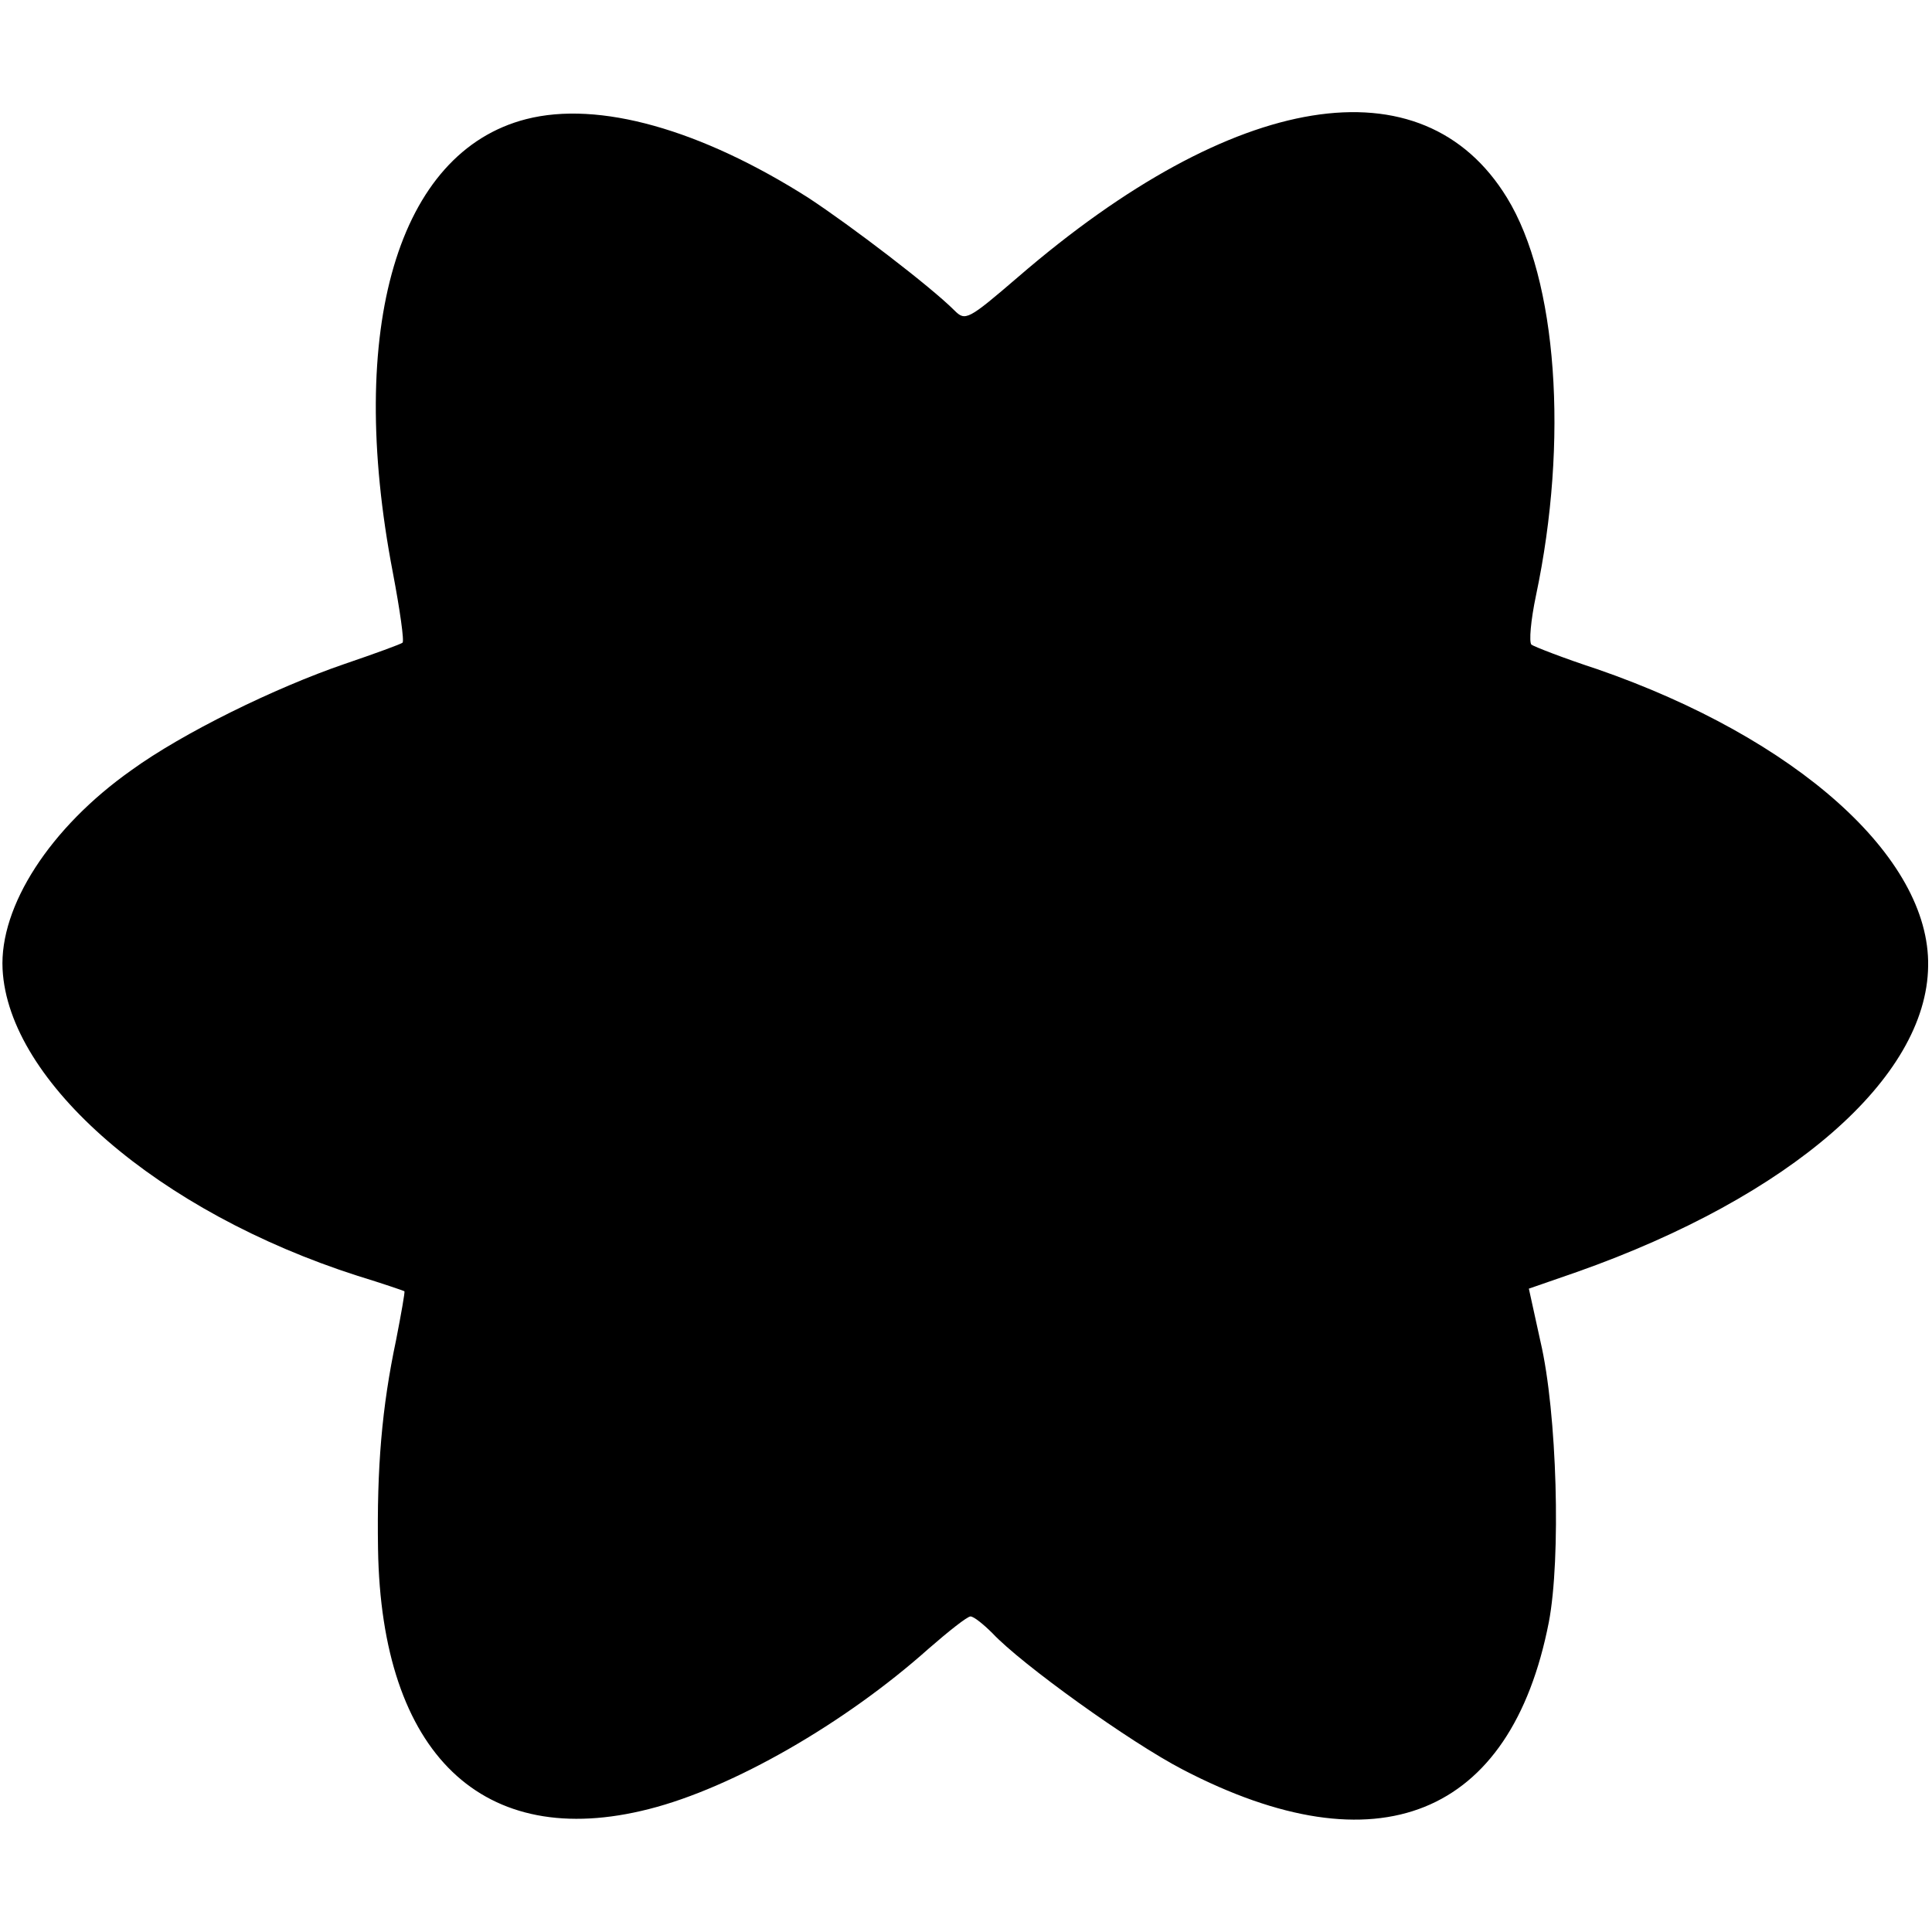 <?xml version="1.0" standalone="no"?>
<!DOCTYPE svg PUBLIC "-//W3C//DTD SVG 20010904//EN"
  "http://www.w3.org/TR/2001/REC-SVG-20010904/DTD/svg10.dtd">
<svg version="1.0" xmlns="http://www.w3.org/2000/svg"
     width="300pt" height="300pt" viewBox="0 0 300 300"
     preserveAspectRatio="xMidYMid meet">
  <g transform="translate(0,300) scale(0.1,-0.1)"
     fill="#000000" stroke="none">
    <path d="M817 2815 c-199 -51 -280 -324 -207 -704 11 -58 18 -107 15 -109 -2
-2 -43 -17 -90 -33 -108 -37 -251 -107 -331 -165 -126 -89 -205 -211 -200
-309 9 -175 242 -377 551 -476 39 -12 71 -23 73 -24 1 -1 -5 -35 -13 -76 -22
-104 -30 -198 -28 -324 5 -319 163 -470 421 -404 130 33 304 133 434 249 31
27 60 50 65 50 5 0 20 -12 34 -26 45 -48 213 -169 296 -212 302 -157 509 -73
568 229 19 99 13 325 -13 436 l-18 82 75 26 c331 117 543 301 545 475 3 169
-205 354 -514 461 -52 17 -98 35 -102 38 -4 4 -1 38 7 76 51 241 33 491 -45
618 -131 214 -423 167 -759 -123 -78 -67 -82 -69 -99 -52 -37 37 -160 131
-227 175 -167 106 -325 151 -438 122z"/>
  </g>
</svg>
